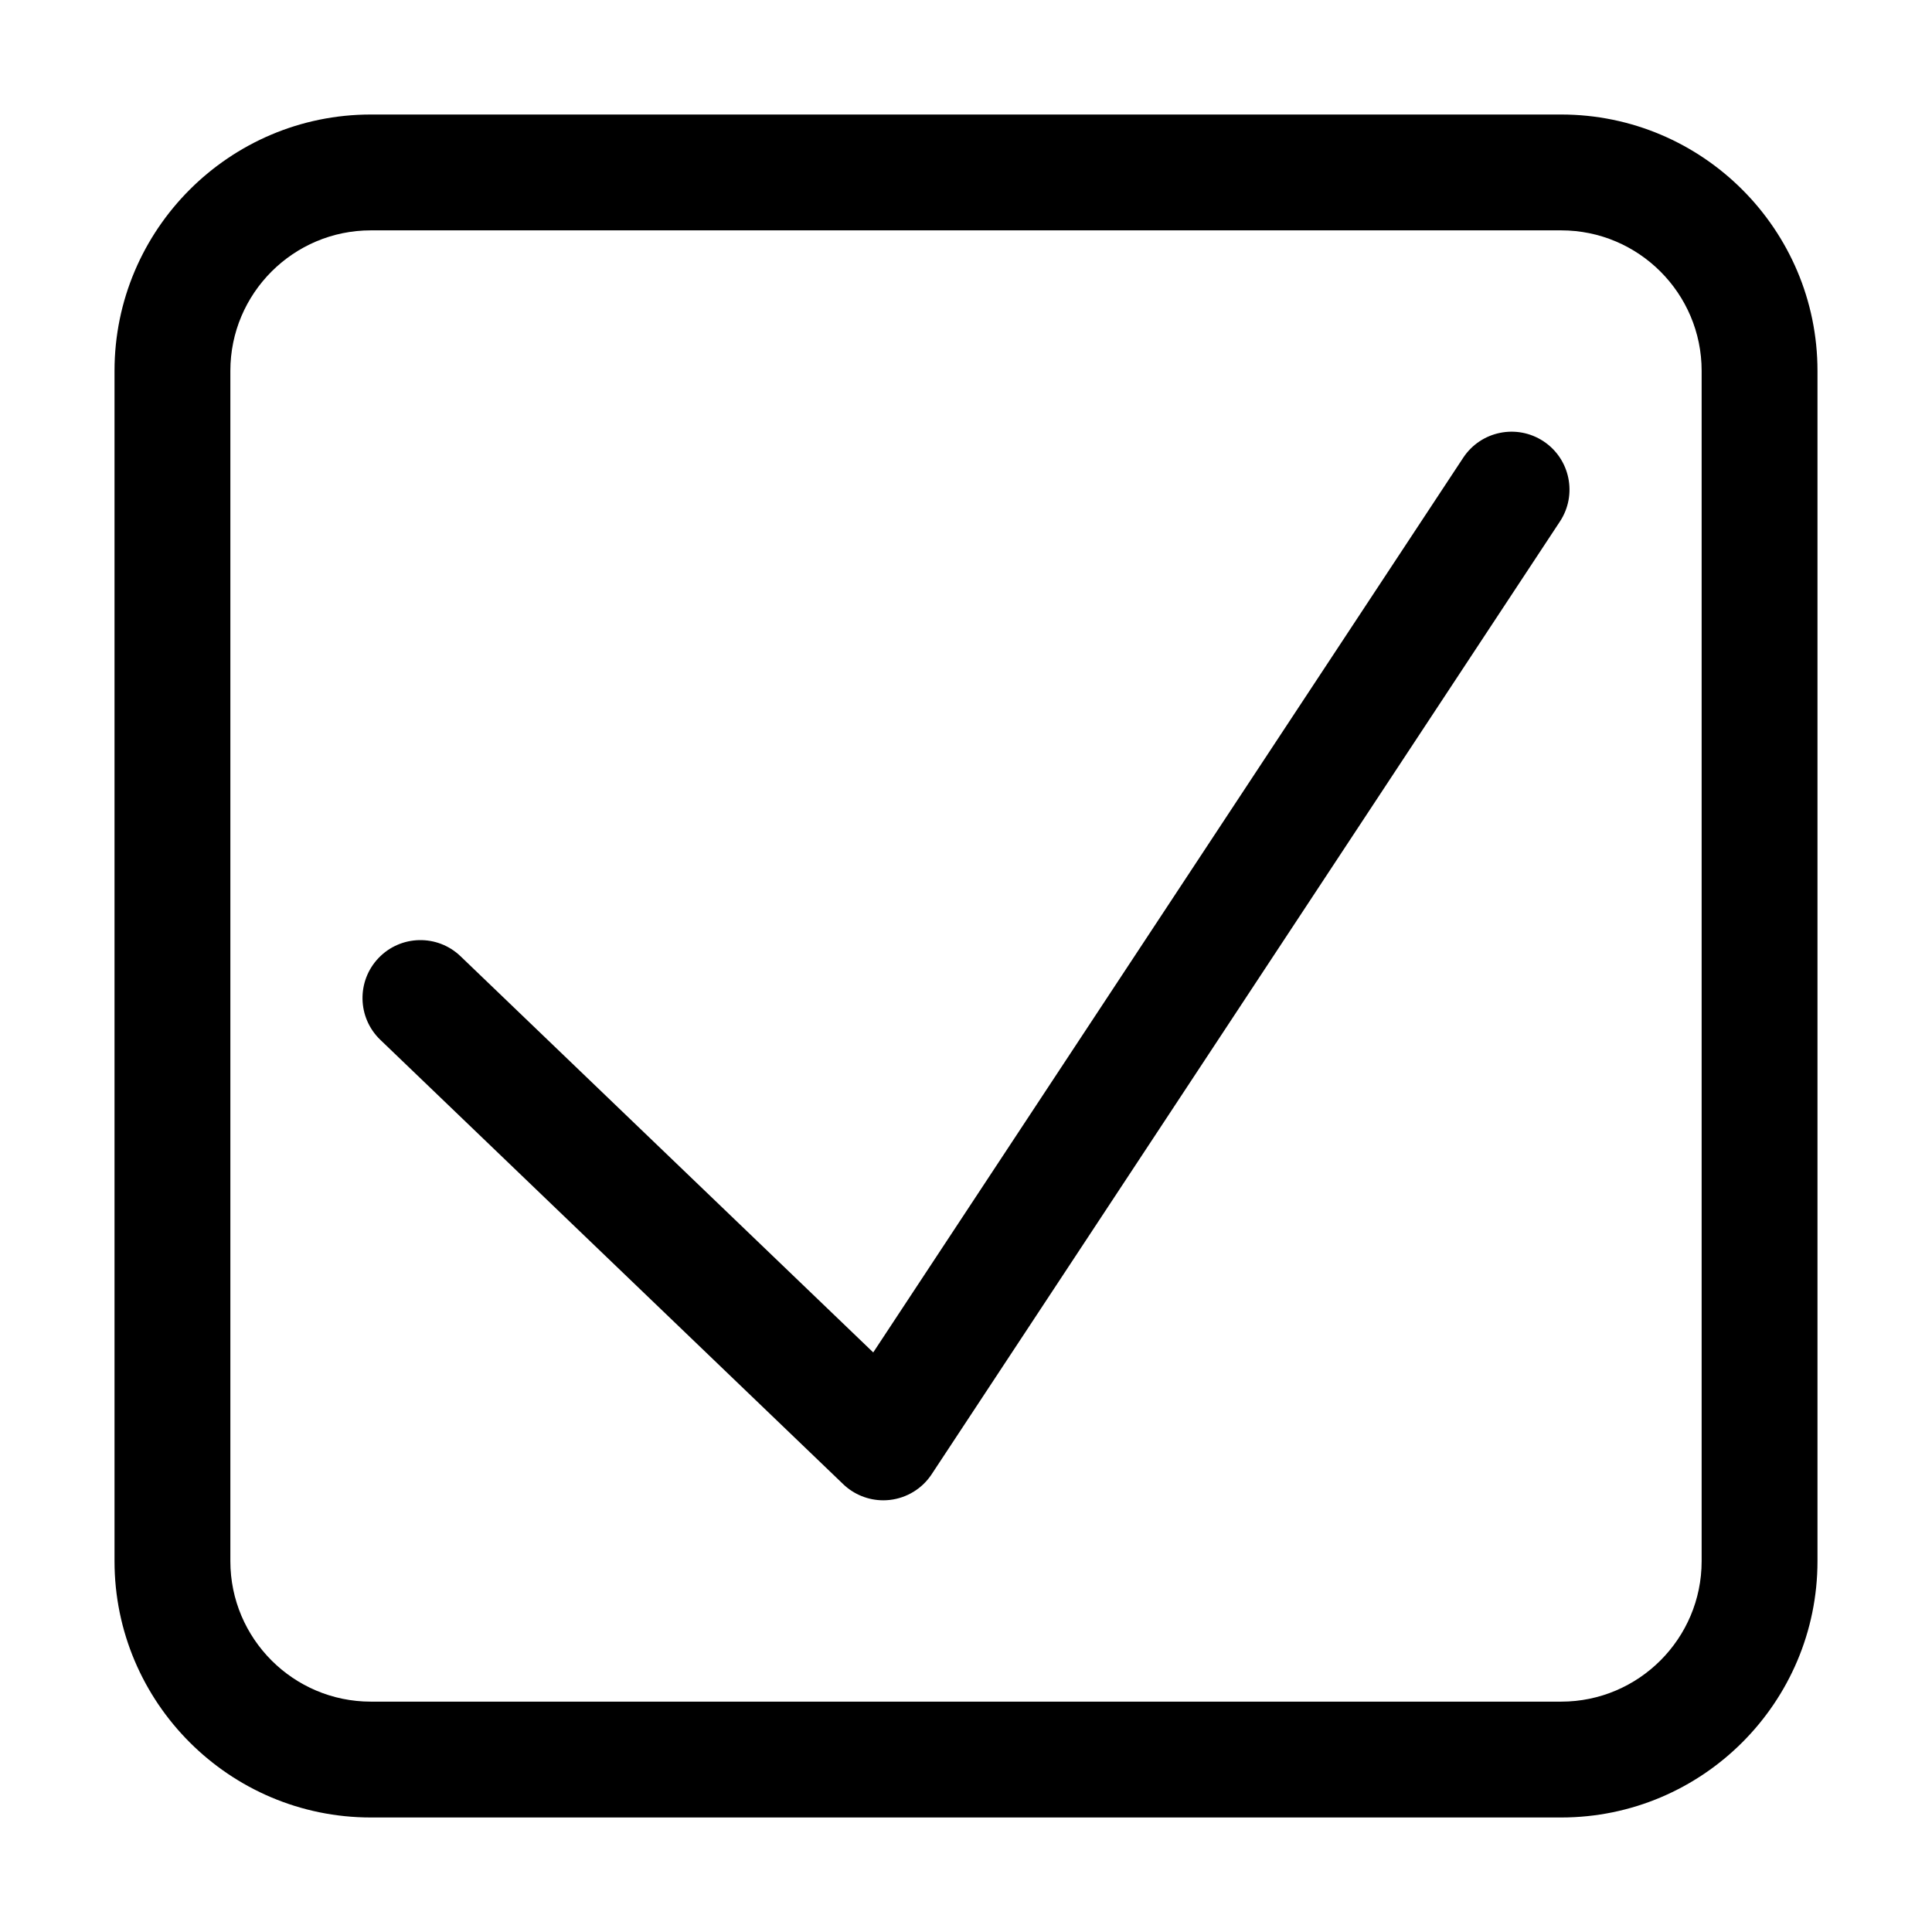 <?xml version="1.0" standalone="no"?><!DOCTYPE svg PUBLIC "-//W3C//DTD SVG 1.1//EN" "http://www.w3.org/Graphics/SVG/1.1/DTD/svg11.dtd"><svg t="1583801809448" class="icon" viewBox="0 0 1024 1024" version="1.1" xmlns="http://www.w3.org/2000/svg" p-id="8362" xmlns:xlink="http://www.w3.org/1999/xlink" width="200" height="200"><defs><style type="text/css"></style></defs><path d="M827.453 963.302 196.547 963.302c-74.908 0-135.85-60.942-135.85-135.85L60.697 196.547c0-74.908 60.942-135.85 135.85-135.85l630.905 0c74.908 0 135.85 60.942 135.85 135.85l0 630.904C963.302 902.361 902.361 963.302 827.453 963.302zM196.547 122.096c-41.053 0-74.452 33.399-74.452 74.452l0 630.904c0 41.053 33.399 74.452 74.452 74.452l630.905 0c41.053 0 74.452-33.399 74.452-74.452L901.904 196.547c0-41.053-33.399-74.452-74.452-74.452L196.547 122.096z" p-id="8363"></path><path d="M468.165 795.19c-7.88 0-15.51-3.035-21.258-8.553L201.574 551.124c-12.231-11.741-12.628-31.175-0.886-43.406 11.741-12.233 31.175-12.63 43.407-0.886l218.738 209.983 312.702-474.204c9.333-14.153 28.373-18.061 42.53-8.729 14.154 9.334 18.061 28.375 8.728 42.529L493.795 781.391c-5.017 7.609-13.157 12.595-22.215 13.608C470.439 795.127 469.299 795.19 468.165 795.19z" p-id="8364"></path></svg>